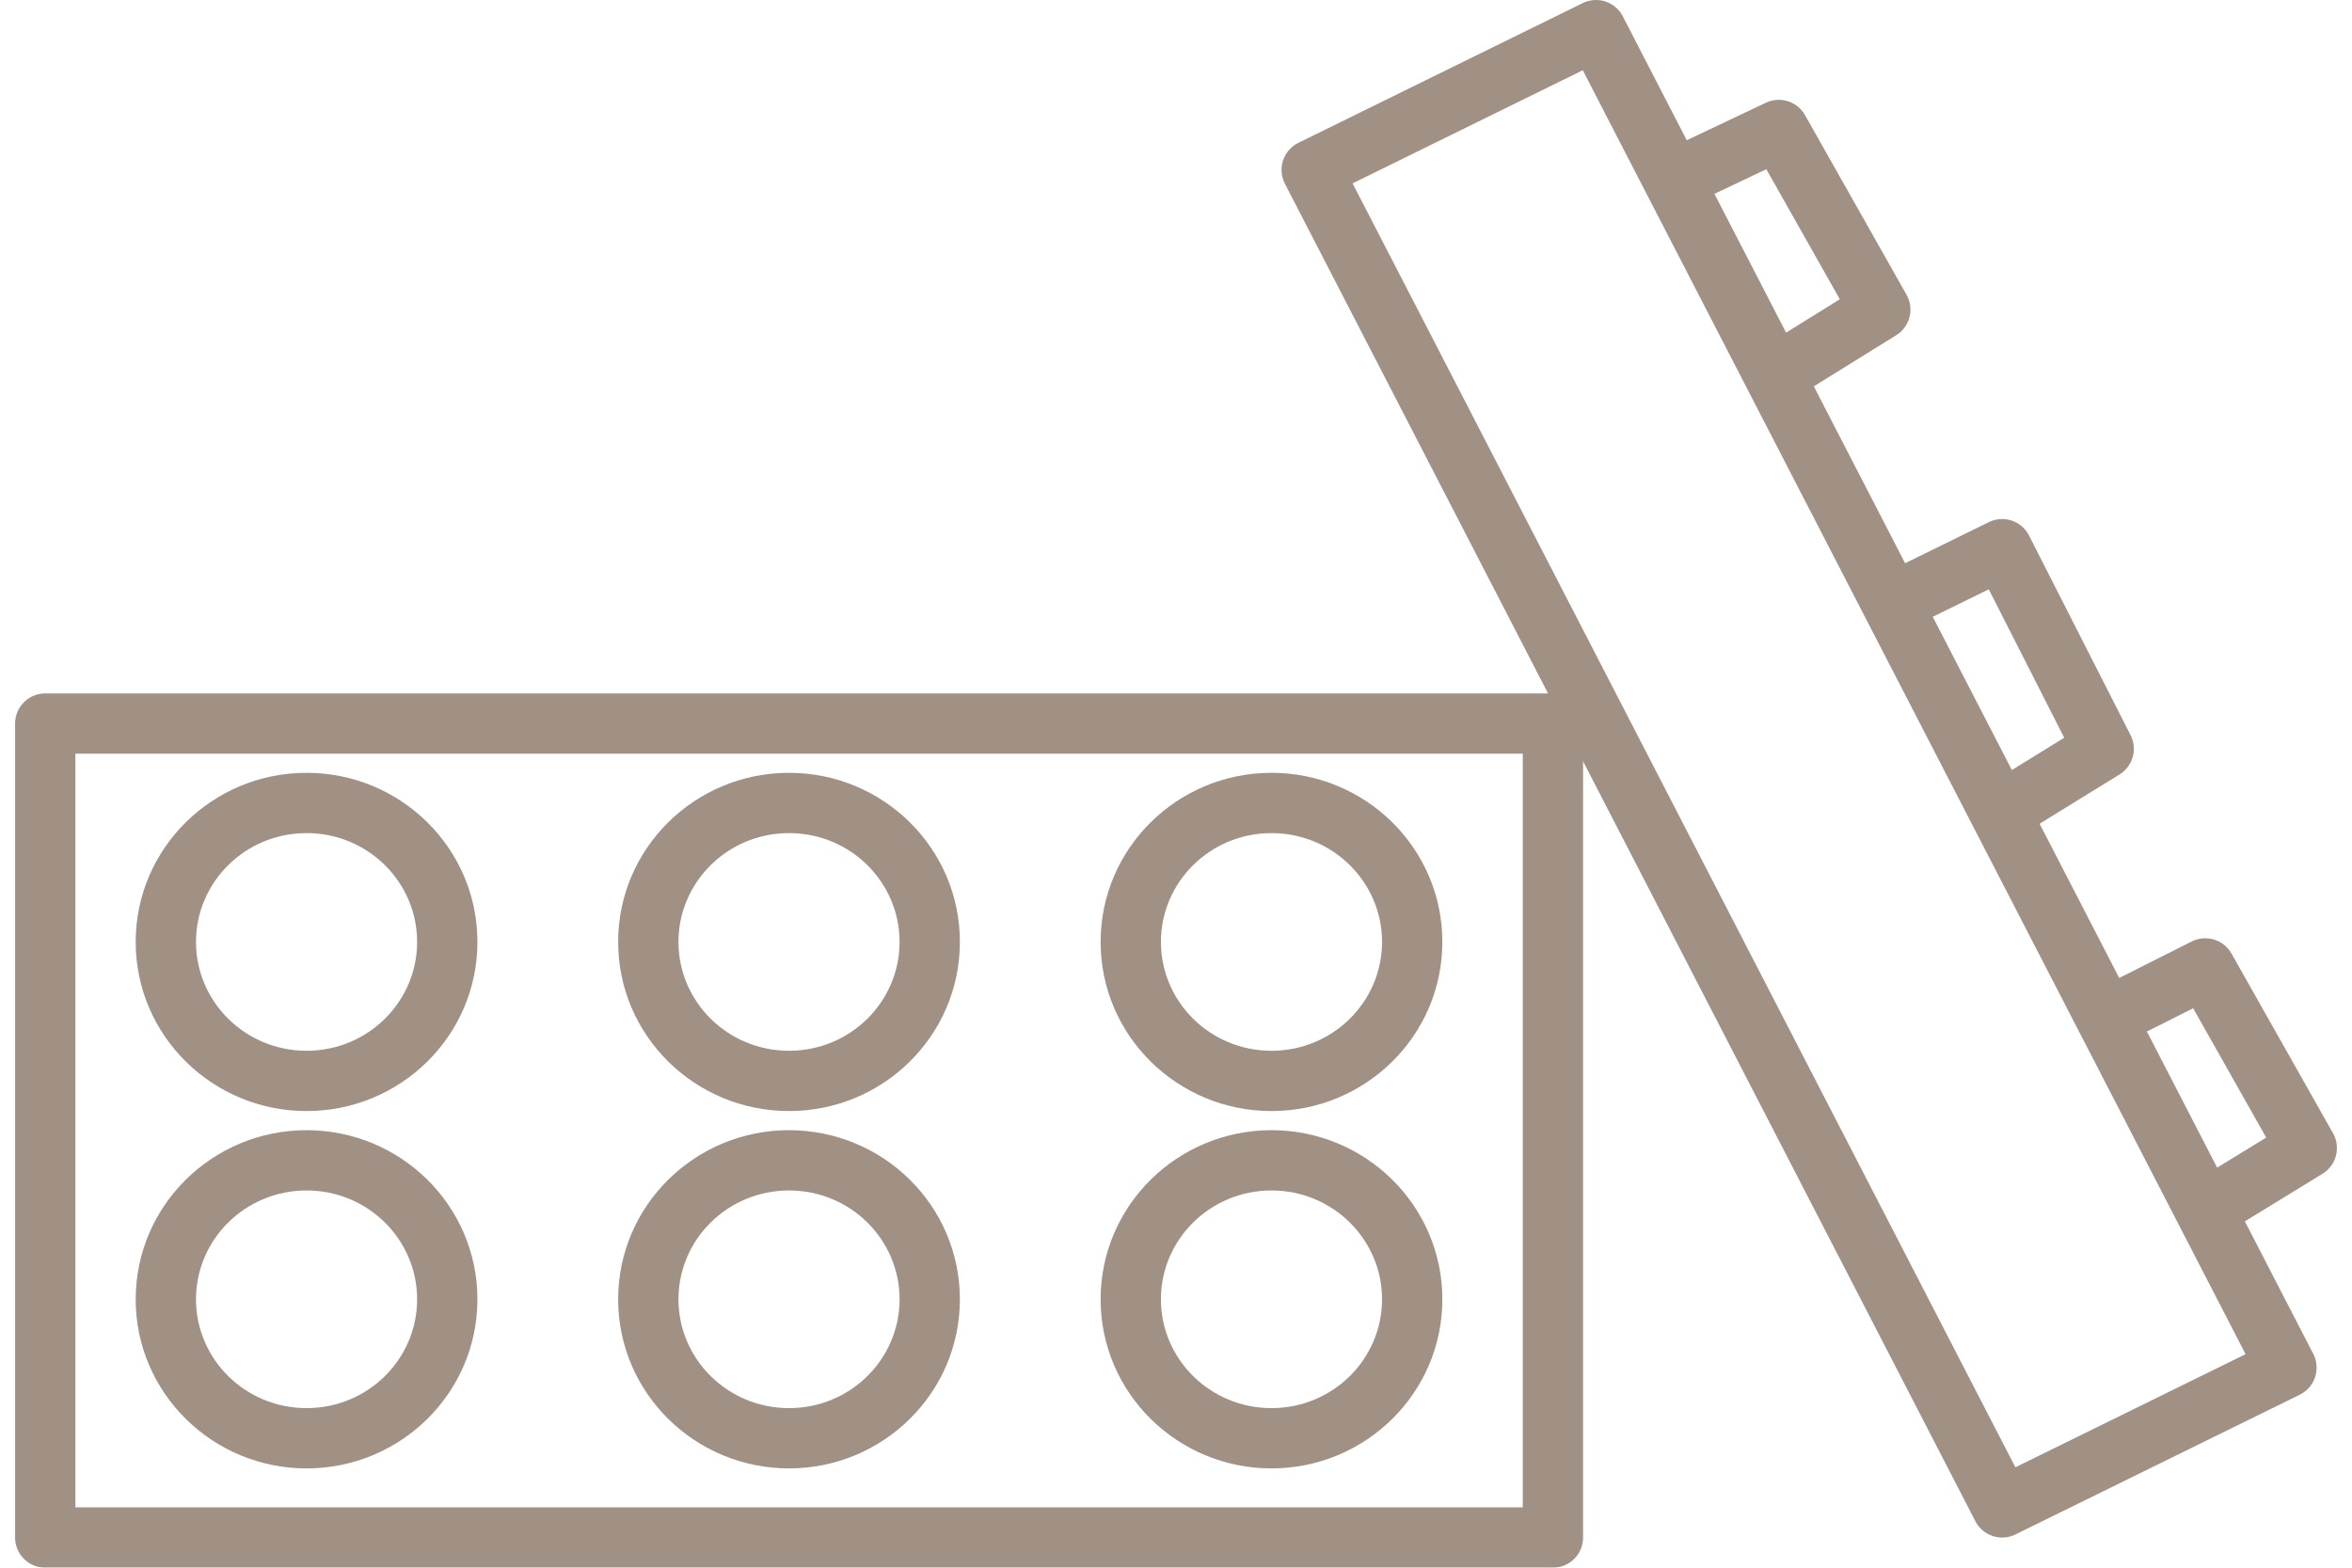 <svg width="78" height="52" viewBox="0 0 78 52" fill="none" xmlns="http://www.w3.org/2000/svg">
<g opacity="0.5">
<path d="M1.5 24V23C0.948 23 0.5 23.448 0.5 24H1.5ZM1.5 51H0.5C0.5 51.552 0.948 52 1.5 52L1.5 51ZM51.5 51V52C52.052 52 52.5 51.552 52.5 51H51.5ZM51.5 24H52.5C52.5 23.448 52.052 23 51.5 23V24ZM0.5 24V51H2.5V24H0.5ZM1.5 52H51.5V50H1.5V52ZM52.5 51V24H50.5V51H52.5ZM51.5 23H1.5V25H51.5V23ZM10.167 25.634C7.049 25.634 4.5 28.134 4.5 31.244H6.5C6.5 29.262 8.13 27.634 10.167 27.634V25.634ZM4.5 31.244C4.5 34.354 7.049 36.854 10.167 36.854V34.854C8.13 34.854 6.5 33.226 6.5 31.244H4.5ZM10.167 36.854C13.285 36.854 15.833 34.354 15.833 31.244H13.833C13.833 33.226 12.203 34.854 10.167 34.854V36.854ZM15.833 31.244C15.833 28.134 13.285 25.634 10.167 25.634V27.634C12.203 27.634 13.833 29.262 13.833 31.244H15.833ZM10.167 37.488C7.049 37.488 4.5 39.988 4.5 43.098H6.5C6.5 41.115 8.13 39.488 10.167 39.488V37.488ZM4.5 43.098C4.5 46.207 7.049 48.707 10.167 48.707V46.707C8.13 46.707 6.5 45.08 6.5 43.098H4.5ZM10.167 48.707C13.285 48.707 15.833 46.207 15.833 43.098H13.833C13.833 45.08 12.203 46.707 10.167 46.707V48.707ZM15.833 43.098C15.833 39.988 13.285 37.488 10.167 37.488V39.488C12.203 39.488 13.833 41.115 13.833 43.098H15.833ZM26.167 37.488C23.049 37.488 20.5 39.988 20.5 43.098H22.5C22.5 41.115 24.13 39.488 26.167 39.488V37.488ZM20.5 43.098C20.5 46.207 23.049 48.707 26.167 48.707V46.707C24.13 46.707 22.5 45.08 22.5 43.098H20.5ZM26.167 48.707C29.285 48.707 31.833 46.207 31.833 43.098H29.833C29.833 45.08 28.203 46.707 26.167 46.707V48.707ZM31.833 43.098C31.833 39.988 29.285 37.488 26.167 37.488V39.488C28.203 39.488 29.833 41.115 29.833 43.098H31.833ZM26.167 25.634C23.049 25.634 20.5 28.134 20.5 31.244H22.5C22.5 29.262 24.13 27.634 26.167 27.634V25.634ZM20.5 31.244C20.5 34.354 23.049 36.854 26.167 36.854V34.854C24.13 34.854 22.5 33.226 22.5 31.244H20.5ZM26.167 36.854C29.285 36.854 31.833 34.354 31.833 31.244H29.833C29.833 33.226 28.203 34.854 26.167 34.854V36.854ZM31.833 31.244C31.833 28.134 29.285 25.634 26.167 25.634V27.634C28.203 27.634 29.833 29.262 29.833 31.244H31.833ZM42.167 25.634C39.049 25.634 36.5 28.134 36.5 31.244H38.5C38.5 29.262 40.13 27.634 42.167 27.634V25.634ZM36.5 31.244C36.5 34.354 39.049 36.854 42.167 36.854V34.854C40.13 34.854 38.5 33.226 38.5 31.244H36.5ZM42.167 36.854C45.285 36.854 47.833 34.354 47.833 31.244H45.833C45.833 33.226 44.203 34.854 42.167 34.854V36.854ZM47.833 31.244C47.833 28.134 45.285 25.634 42.167 25.634V27.634C44.203 27.634 45.833 29.262 45.833 31.244H47.833ZM42.167 37.488C39.049 37.488 36.5 39.988 36.5 43.098H38.5C38.5 41.115 40.13 39.488 42.167 39.488V37.488ZM36.5 43.098C36.5 46.207 39.049 48.707 42.167 48.707V46.707C40.13 46.707 38.5 45.08 38.5 43.098H36.5ZM42.167 48.707C45.285 48.707 47.833 46.207 47.833 43.098H45.833C45.833 45.08 44.203 46.707 42.167 46.707V48.707ZM47.833 43.098C47.833 39.988 45.285 37.488 42.167 37.488V39.488C44.203 39.488 45.833 41.115 45.833 43.098H47.833Z" fill="#44240C"/>
<path d="M55.493 5.969L52.929 1L43.5 5.635L66.398 50L75.826 45.365L73.133 40.145M55.493 5.969L58.99 4.311L62.357 10.27L58.84 12.453M55.493 5.969L58.84 12.453M58.84 12.453L62.74 20.011M62.74 20.011L66.398 18.216L69.765 24.838L66.326 26.959M62.74 20.011L66.326 26.959M66.326 26.959L69.846 33.777M69.846 33.777L73.133 32.122L76.5 38.081L73.133 40.145M69.846 33.777L73.133 40.145" stroke="#44240C" stroke-width="2" stroke-linejoin="round"/>
</g>
</svg>
